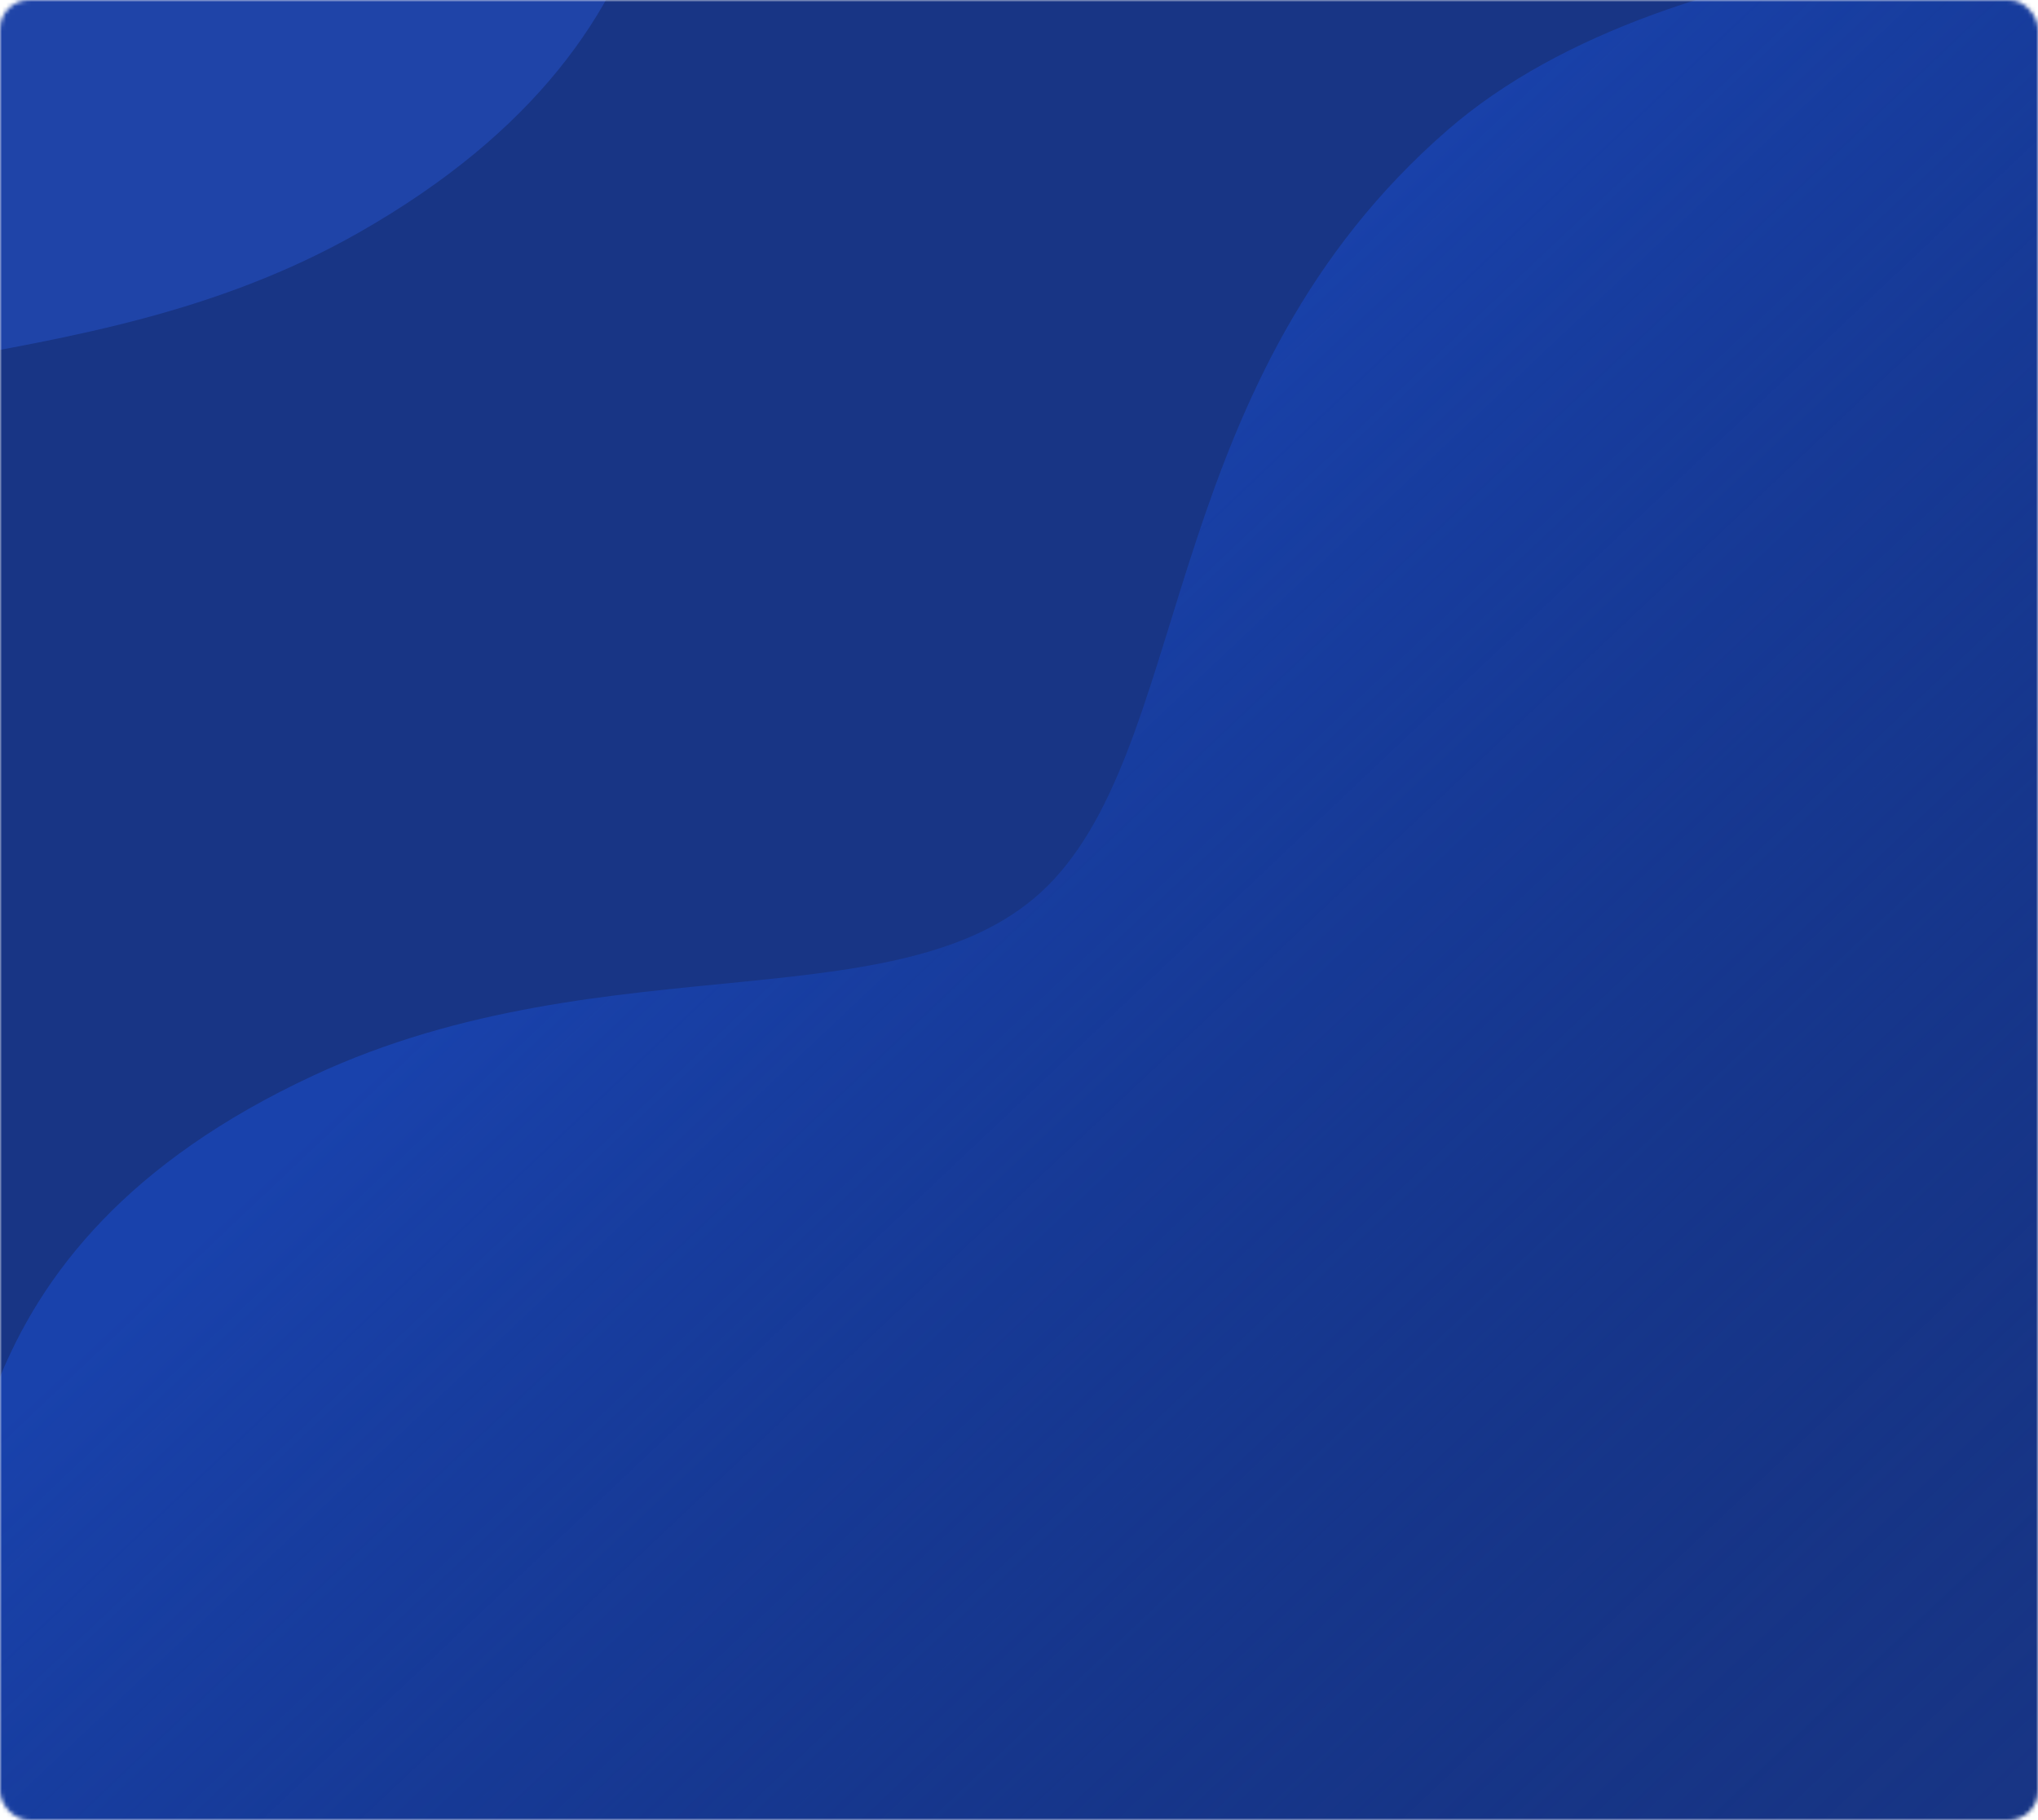 <svg width="487" height="435" viewBox="0 0 487 435" fill="none" xmlns="http://www.w3.org/2000/svg">
<mask id="mask0" mask-type="alpha" maskUnits="userSpaceOnUse" x="0" y="0" width="487" height="435">
<rect width="487" height="435" rx="7" fill="#F8F8FB"/>
</mask>
<g mask="url(#mask0)">
<rect width="508" height="448" rx="7" fill="#183585"/>
<path d="M346 31C400.4 -16.2 509.333 -18.667 557 -14L572 432L512 481L-1 475L-14 401C-8 364 -14 298.366 75 257C146 224 219 246 252 210C285 174 278 90 346 31Z" fill="url(#paint0_linear)"/>
<path d="M-165.677 303.142C-216.002 354.665 -324.361 366.103 -372.25 365.381L-423.961 -77.865L-368.204 -131.644L143.545 -167.949L162.6 -95.272C159.67 -57.904 171.06 7.012 85.772 55.574C17.734 94.314 -56.831 78.406 -86.751 117.003C-116.672 155.601 -102.772 238.738 -165.677 303.142Z" fill="#1F44A8"/>
</g>
<defs>
<linearGradient id="paint0_linear" x1="162" y1="120" x2="478" y2="454" gradientUnits="userSpaceOnUse">
<stop offset="0.105" stop-color="#1942AC"/>
<stop offset="1" stop-color="#0F2F82" stop-opacity="0"/>
</linearGradient>
</defs>
</svg>
